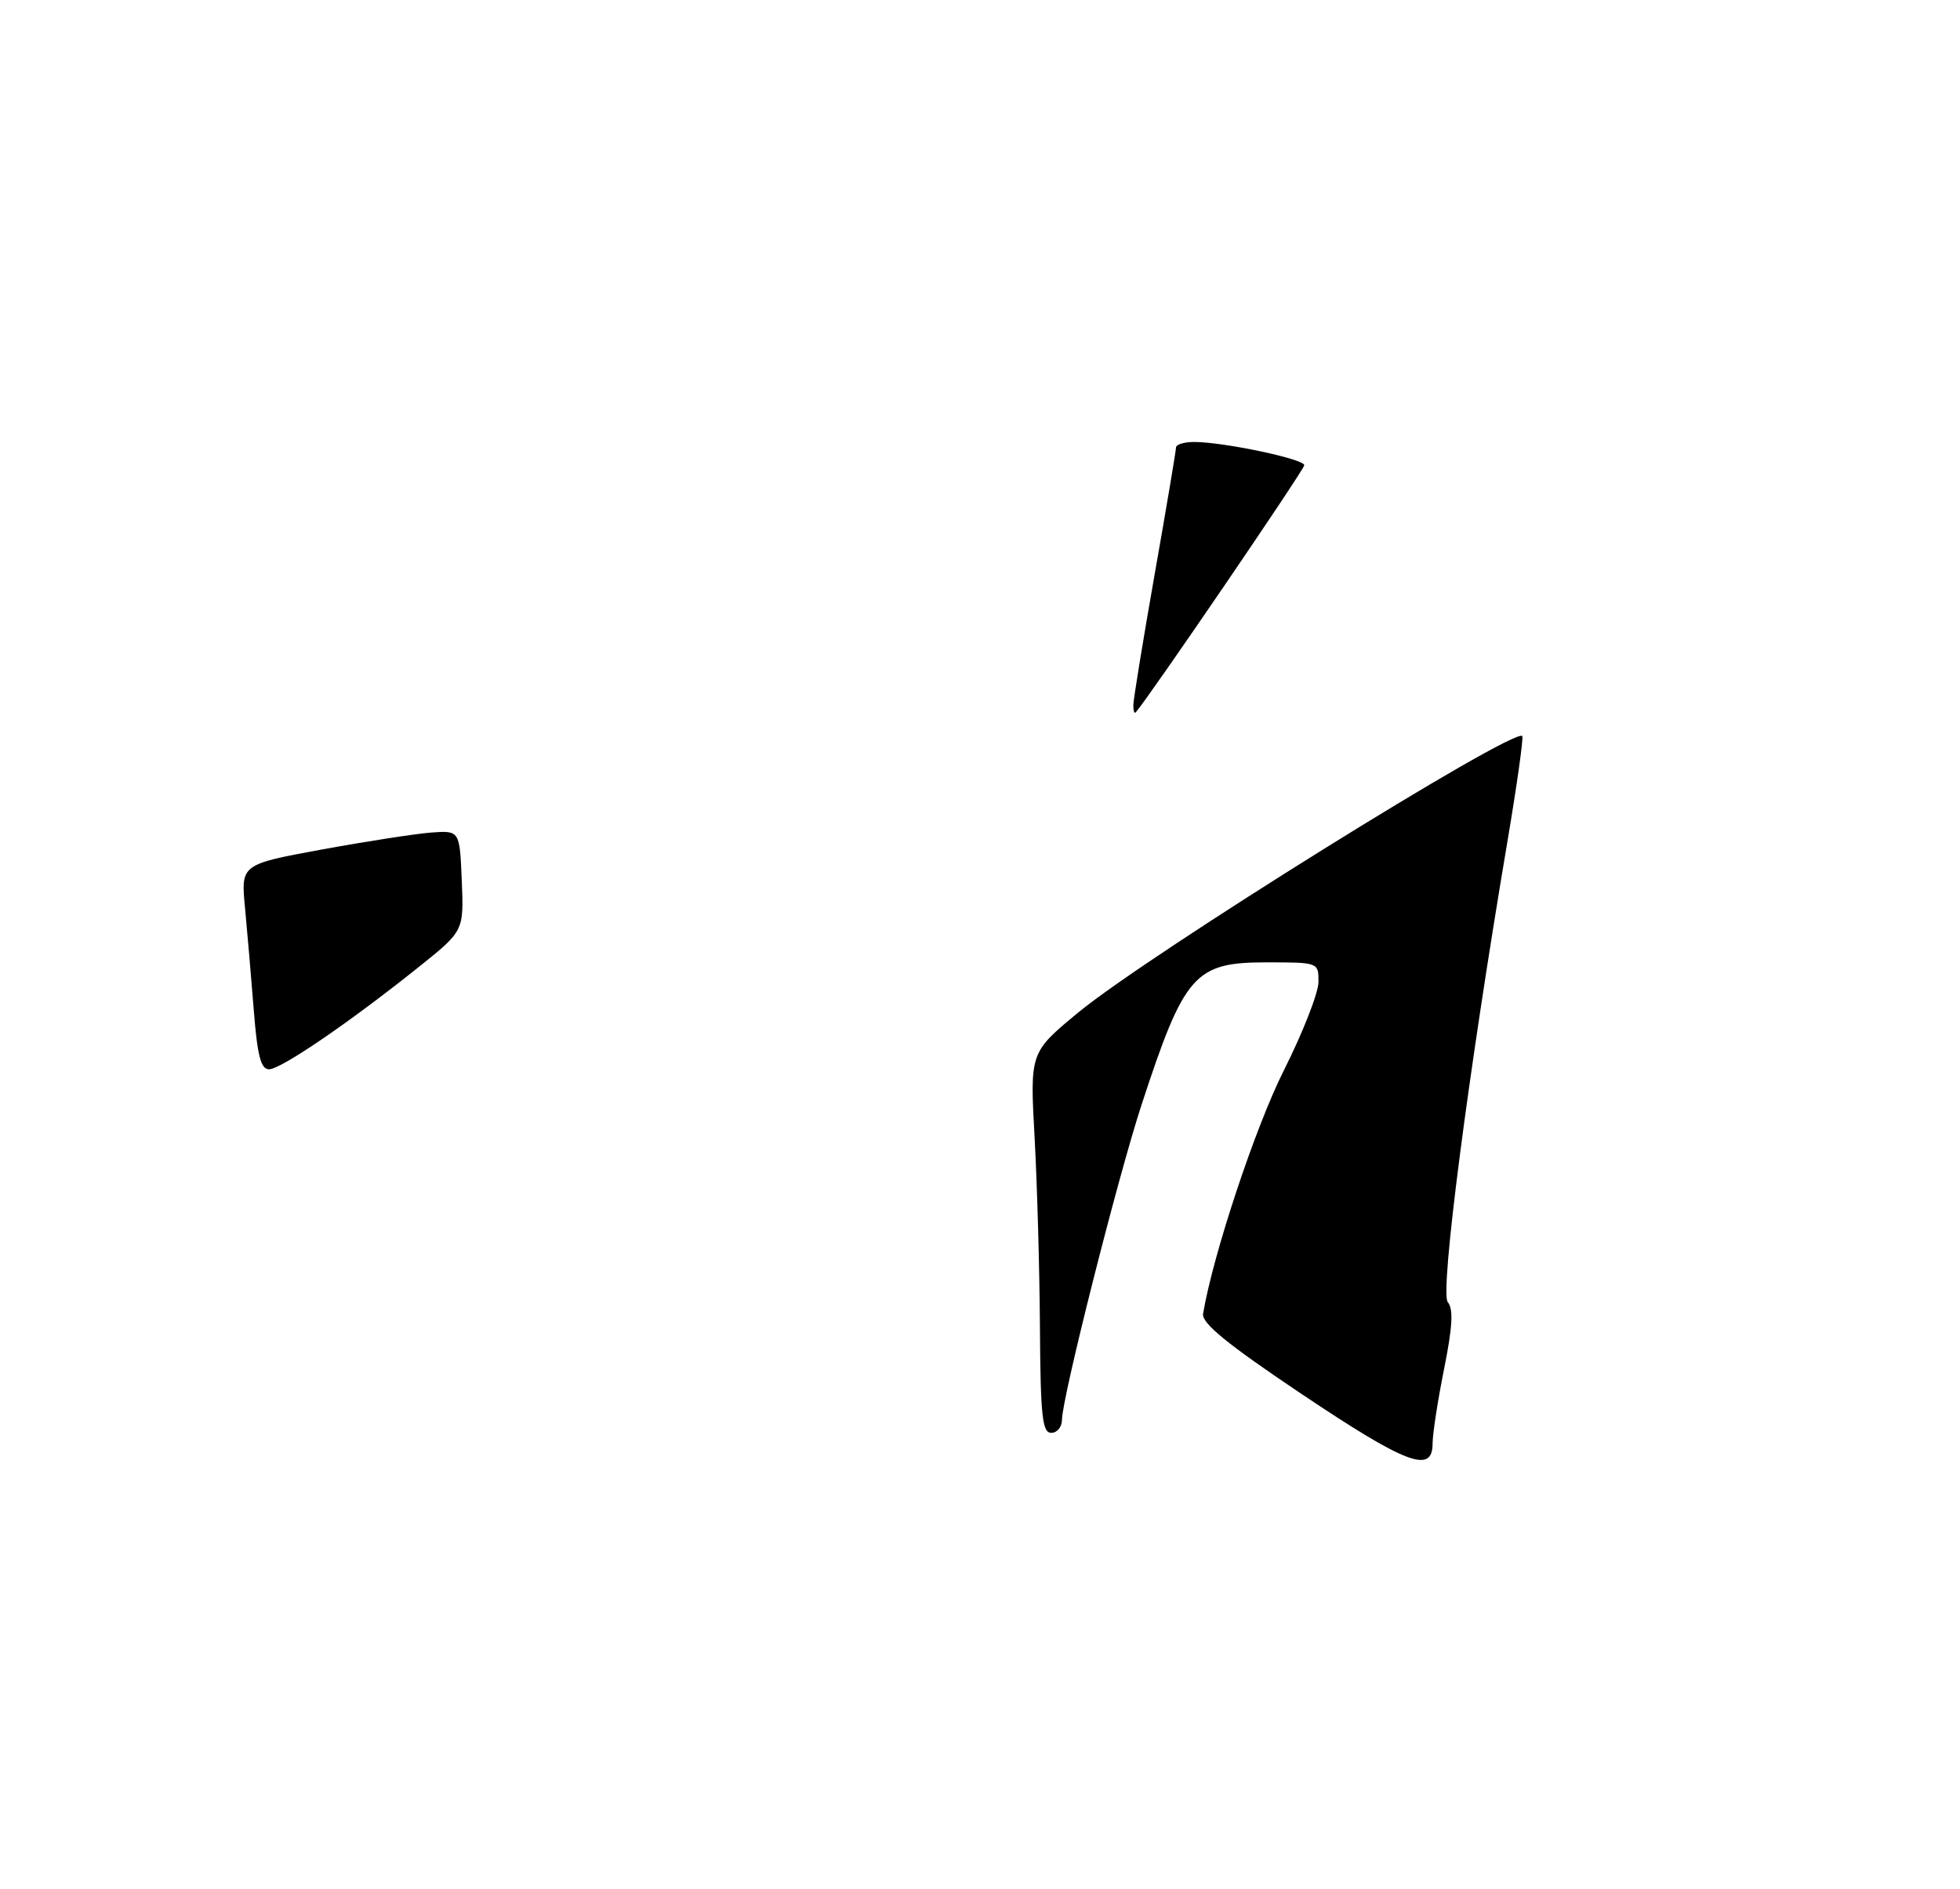 <?xml version="1.0" encoding="UTF-8" standalone="no"?>
<!DOCTYPE svg PUBLIC "-//W3C//DTD SVG 1.1//EN" "http://www.w3.org/Graphics/SVG/1.1/DTD/svg11.dtd" >
<svg xmlns="http://www.w3.org/2000/svg" xmlns:xlink="http://www.w3.org/1999/xlink" version="1.1" viewBox="0 0 275 265">
 <g >
 <path fill="currentColor"
d=" M 182.50 195.47 C 172.16 188.53 168.58 185.61 168.80 184.29 C 170.19 176.01 176.12 158.13 180.13 150.16 C 182.80 144.85 184.99 139.26 184.99 137.75 C 185.00 135.00 185.00 135.00 177.67 135.00 C 167.61 135.00 166.17 136.64 160.16 155.00 C 156.83 165.18 149.00 196.16 149.00 199.18 C 149.00 200.18 148.32 201.00 147.50 201.00 C 146.24 201.00 145.99 198.65 145.91 186.25 C 145.86 178.14 145.52 166.13 145.16 159.57 C 144.50 147.63 144.50 147.63 151.33 142.00 C 161.07 133.96 212.37 102.03 213.58 103.25 C 213.78 103.45 212.84 110.11 211.50 118.05 C 205.95 150.89 202.01 181.31 203.13 182.66 C 203.94 183.63 203.80 186.12 202.62 192.01 C 201.73 196.43 201.00 201.16 201.00 202.52 C 201.00 206.80 197.30 205.39 182.50 195.47 Z  M 35.61 141.75 C 35.25 137.21 34.70 130.75 34.38 127.38 C 33.79 121.26 33.79 121.26 45.15 119.17 C 51.39 118.03 58.30 116.96 60.50 116.79 C 64.50 116.50 64.50 116.50 64.79 123.54 C 65.08 130.59 65.08 130.59 58.79 135.62 C 49.15 143.35 39.41 150.00 37.75 150.00 C 36.60 150.00 36.11 148.11 35.61 141.75 Z  M 159.01 98.92 C 159.02 98.14 160.37 89.86 162.01 80.53 C 163.66 71.20 165.00 63.21 165.00 62.78 C 165.00 62.35 166.14 62.00 167.53 62.00 C 171.66 62.00 183.00 64.39 183.00 65.26 C 183.00 65.87 161.37 97.58 159.36 99.92 C 159.16 100.15 159.01 99.70 159.01 98.92 Z "/>
</g>
</svg>